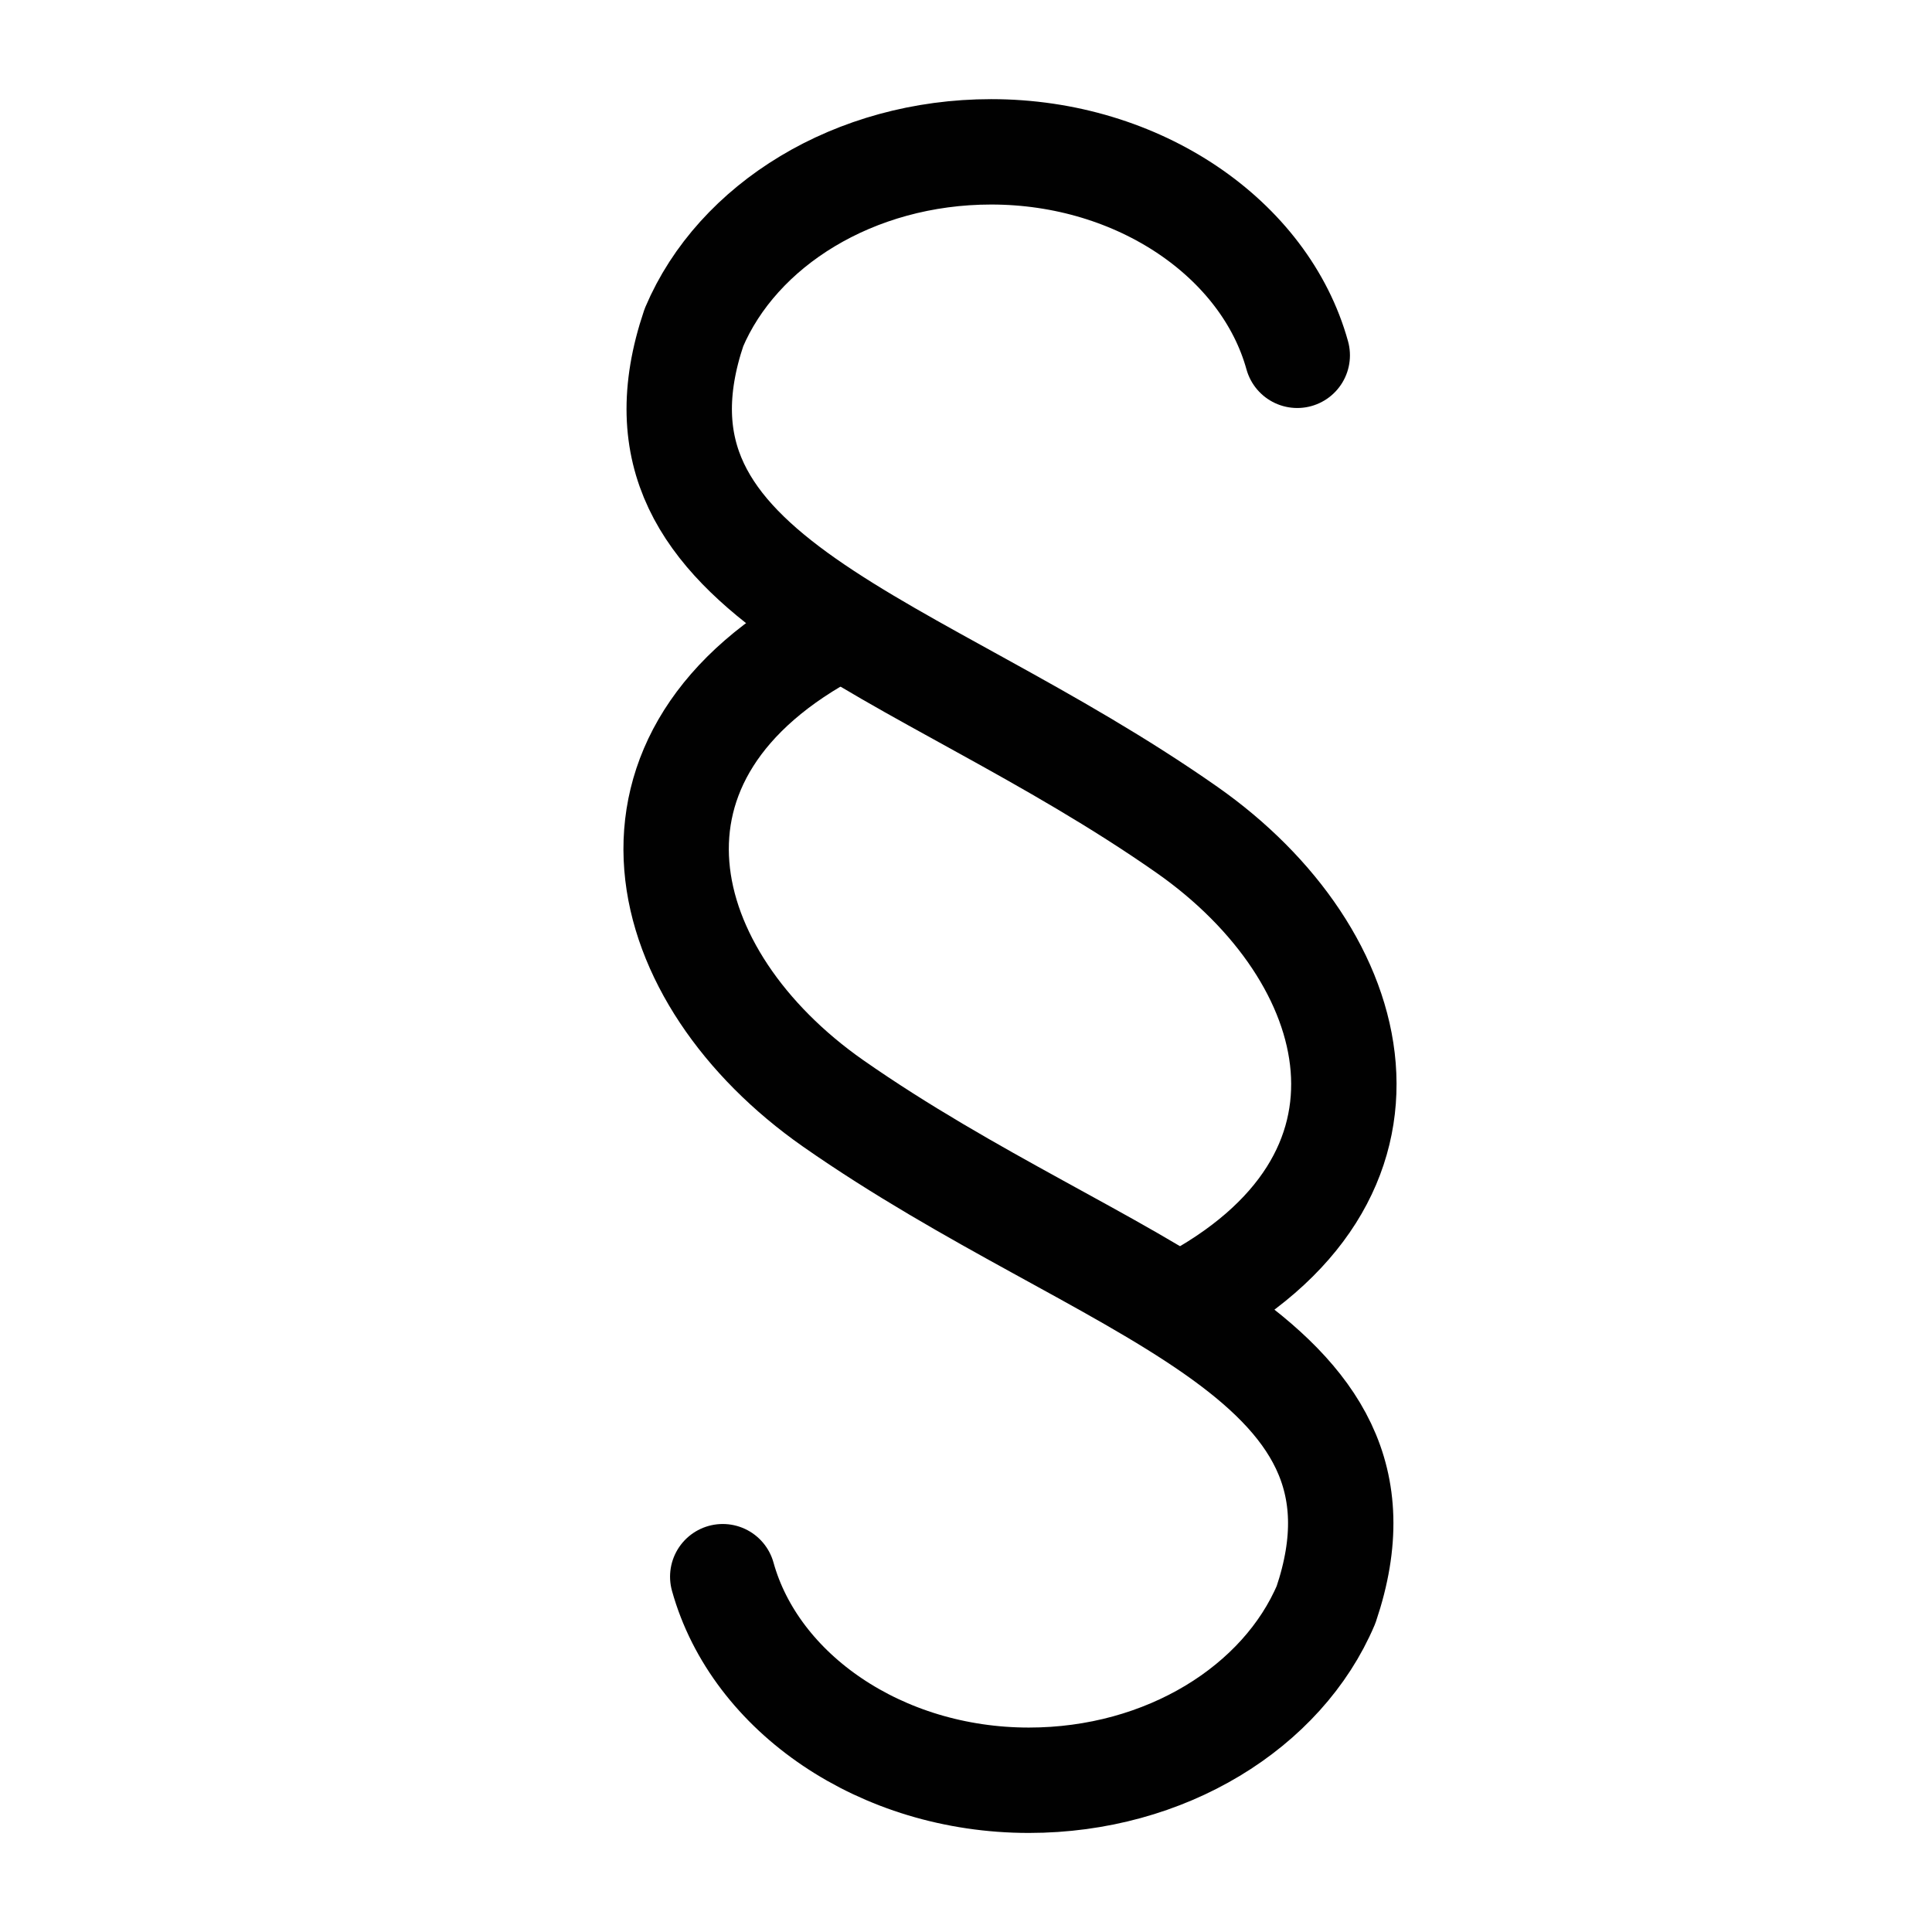 <svg width="22" height="22" viewBox="0 0 22 22" fill="none" xmlns="http://www.w3.org/2000/svg">
<path d="M14.772 4.046C14.405 2.722 12.972 1.729 11.287 1.729C9.727 1.729 8.396 2.563 7.902 3.729C6.926 6.616 10.399 7.265 13.517 9.45C15.558 10.881 16.23 13.424 13.479 14.854" stroke="#010101" stroke-width="1.2" stroke-linecap="round" stroke-linejoin="round"/>
<path d="M8.23 17.954C8.598 19.278 10.03 20.272 11.716 20.272C13.275 20.272 14.606 19.437 15.1 18.272C16.076 15.384 12.591 14.735 9.485 12.563C7.444 11.133 6.772 8.59 9.523 7.159" stroke="#010101" stroke-width="1.2" stroke-linecap="round" stroke-linejoin="round"/>
</svg>
